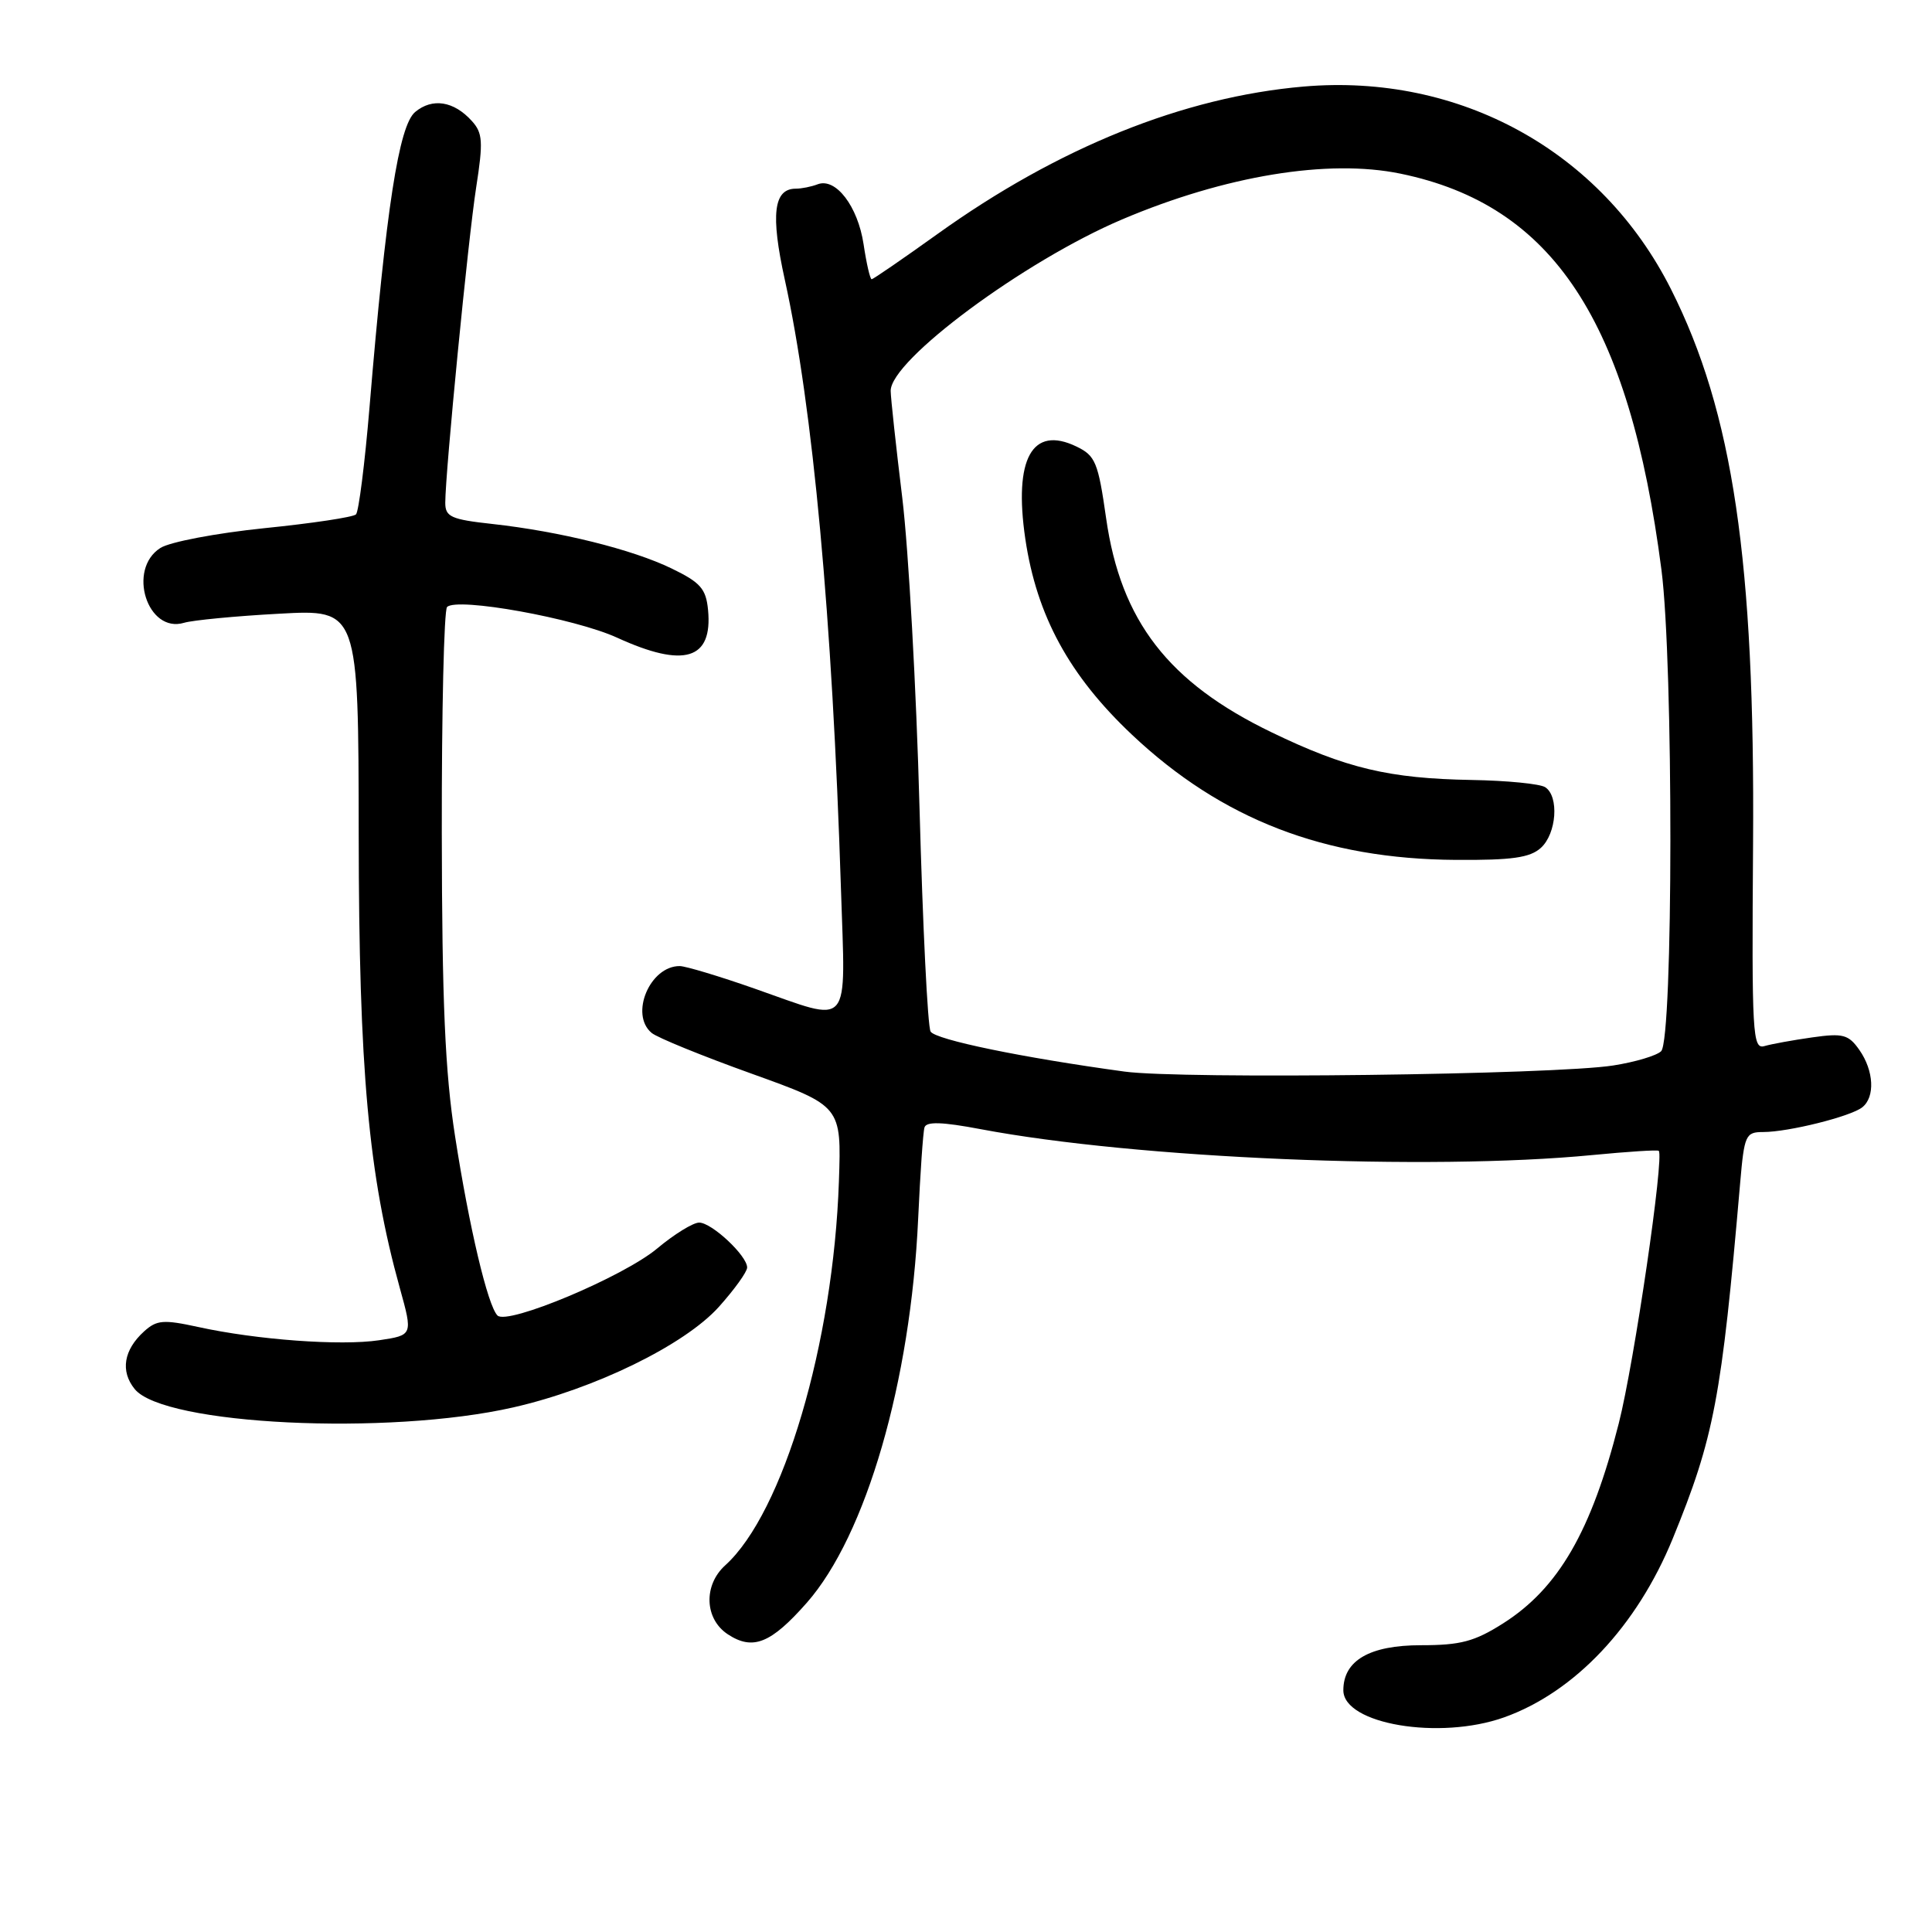 <?xml version="1.0" encoding="UTF-8" standalone="no"?>
<!DOCTYPE svg PUBLIC "-//W3C//DTD SVG 1.1//EN" "http://www.w3.org/Graphics/SVG/1.1/DTD/svg11.dtd" >
<svg xmlns="http://www.w3.org/2000/svg" xmlns:xlink="http://www.w3.org/1999/xlink" version="1.1" viewBox="0 0 256 256">
 <g >
 <path fill="currentColor"
d=" M 199.30 227.56 C 208.66 224.22 216.89 215.49 221.64 203.89 C 227.13 190.46 228.11 185.32 230.58 156.75 C 231.13 150.39 231.30 150.00 233.64 150.00 C 236.96 150.00 245.20 147.95 246.75 146.73 C 248.48 145.38 248.31 141.89 246.38 139.13 C 244.94 137.08 244.22 136.88 240.13 137.46 C 237.58 137.82 234.73 138.34 233.80 138.61 C 232.22 139.07 232.11 137.09 232.29 111.80 C 232.55 74.34 229.63 54.62 221.42 38.33 C 212.20 20.02 193.43 9.68 172.72 11.47 C 156.81 12.85 140.19 19.55 124.19 31.03 C 119.61 34.31 115.70 37.00 115.50 37.00 C 115.29 37.00 114.81 34.91 114.43 32.37 C 113.67 27.33 110.74 23.50 108.34 24.42 C 107.51 24.74 106.21 25.00 105.45 25.00 C 102.50 25.00 102.09 28.42 103.99 37.06 C 107.72 54.00 110.28 81.78 111.43 117.75 C 112.03 136.69 113.01 135.55 100.00 131.00 C 95.33 129.36 90.86 128.02 90.08 128.01 C 86.12 127.98 83.40 134.43 86.35 136.87 C 87.09 137.49 93.05 139.92 99.60 142.27 C 111.50 146.55 111.50 146.55 111.16 156.53 C 110.43 177.98 103.78 200.46 96.10 207.41 C 93.18 210.05 93.35 214.53 96.45 216.56 C 99.76 218.73 102.15 217.77 106.90 212.38 C 114.76 203.45 120.67 183.08 121.66 161.50 C 121.94 155.45 122.31 150.00 122.50 149.39 C 122.74 148.59 124.82 148.65 129.94 149.62 C 150.52 153.51 189.32 155.15 211.00 153.05 C 215.68 152.60 219.63 152.34 219.79 152.49 C 220.55 153.17 216.55 180.52 214.50 188.59 C 210.87 202.91 206.50 210.46 199.15 215.12 C 195.38 217.51 193.53 218.00 188.30 218.00 C 181.48 218.00 178.00 220.02 178.00 223.97 C 178.00 228.46 190.74 230.61 199.30 227.56 Z  M 68.00 186.49 C 78.82 184.03 90.71 178.22 95.25 173.17 C 97.31 170.87 99.00 168.53 99.00 167.95 C 99.00 166.39 94.31 162.00 92.64 162.00 C 91.84 162.00 89.34 163.54 87.08 165.43 C 82.60 169.18 67.23 175.63 65.92 174.31 C 64.63 173.03 62.17 162.62 60.30 150.57 C 58.97 142.04 58.57 132.80 58.54 110.34 C 58.52 94.30 58.83 80.84 59.24 80.43 C 60.56 79.11 76.15 81.92 81.78 84.50 C 90.66 88.56 94.45 87.41 93.82 80.82 C 93.55 78.01 92.82 77.18 89.00 75.33 C 83.79 72.80 74.20 70.42 65.25 69.43 C 59.76 68.83 59.00 68.48 59.00 66.62 C 59.01 62.53 62.03 31.66 63.10 24.80 C 64.04 18.76 63.96 17.62 62.52 16.03 C 60.14 13.39 57.29 12.94 55.01 14.84 C 52.85 16.65 51.16 27.55 48.96 54.00 C 48.34 61.42 47.53 67.80 47.17 68.16 C 46.80 68.53 41.33 69.35 35.00 69.99 C 28.68 70.64 22.49 71.81 21.25 72.61 C 16.81 75.44 19.53 83.99 24.40 82.52 C 25.55 82.18 31.22 81.63 37.00 81.32 C 47.50 80.74 47.50 80.74 47.53 110.62 C 47.56 141.78 48.82 155.70 52.98 170.68 C 54.71 176.92 54.71 176.92 50.23 177.59 C 45.15 178.35 34.03 177.54 26.25 175.83 C 21.66 174.83 20.77 174.90 19.10 176.41 C 16.39 178.86 15.92 181.69 17.85 184.06 C 21.70 188.82 51.43 190.26 68.00 186.49 Z  M 149.00 141.99 C 135.45 140.14 123.98 137.77 123.31 136.69 C 122.92 136.07 122.27 122.72 121.84 107.03 C 121.42 91.34 120.39 72.88 119.56 66.00 C 118.72 59.12 118.03 52.73 118.02 51.80 C 117.97 47.74 135.73 34.58 148.67 29.08 C 162.33 23.28 175.98 21.03 185.57 23.01 C 205.79 27.18 215.88 42.50 220.15 75.50 C 221.75 87.86 221.72 137.68 220.11 139.29 C 219.53 139.87 216.67 140.73 213.77 141.18 C 206.00 142.41 156.55 143.02 149.00 141.99 Z  M 204.17 112.35 C 206.26 110.46 206.61 105.52 204.75 104.31 C 204.06 103.86 199.68 103.43 195.00 103.35 C 184.07 103.16 178.37 101.81 168.50 97.04 C 154.82 90.44 148.51 82.28 146.57 68.69 C 145.51 61.25 145.15 60.38 142.64 59.17 C 136.76 56.33 134.30 60.78 135.86 71.41 C 137.37 81.59 141.68 89.52 150.01 97.37 C 161.89 108.57 175.53 113.84 192.92 113.94 C 200.34 113.99 202.73 113.65 204.17 112.35 Z "/>
</g>
</svg>